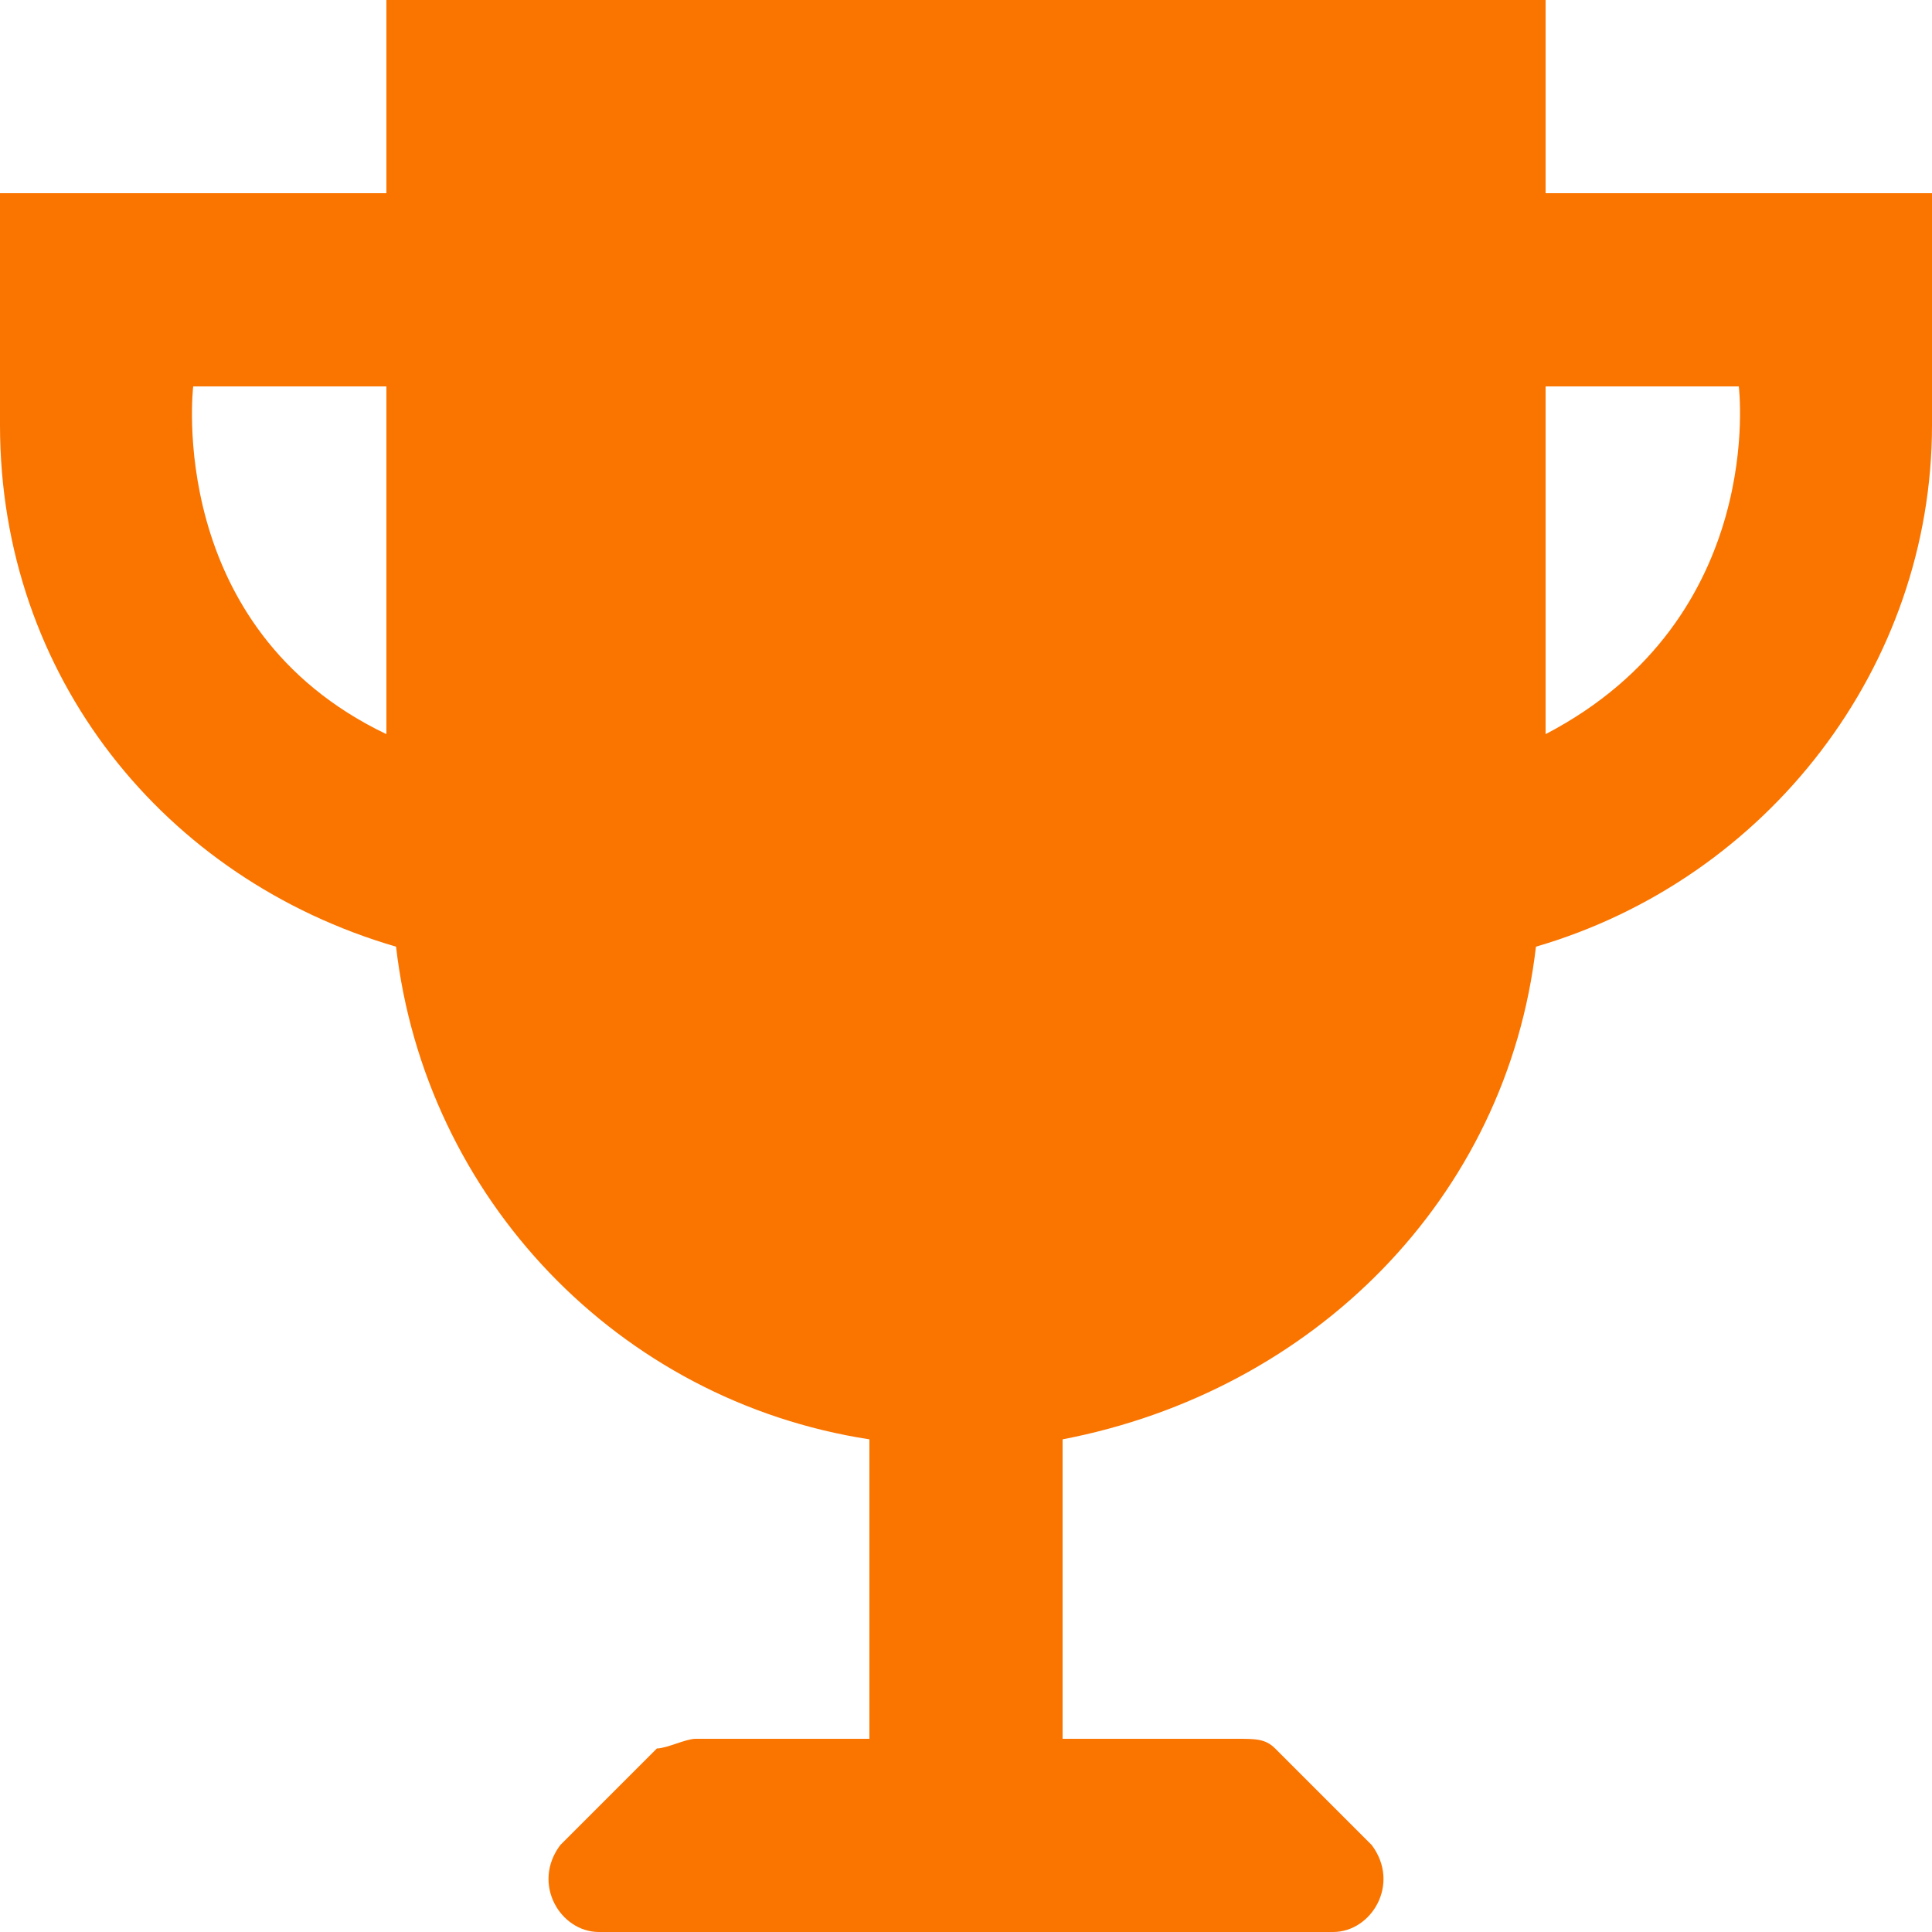 <svg width="20" height="20" viewBox="0 0 20 20" fill="none" xmlns="http://www.w3.org/2000/svg">
<path d="M16 2V0H4V2H0V4.4C0 7 1.7 9.1 4.1 9.8C4.4 12.4 6.4 14.5 9 14.9V18H7.2C7.1 18 6.9 18.1 6.8 18.1L5.8 19.1C5.5 19.5 5.8 20 6.2 20H13.8C14.2 20 14.5 19.5 14.2 19.1L13.2 18.1C13.1 18 13 18 12.8 18H11V14.9C13.6 14.4 15.6 12.4 15.9 9.8C18.3 9.1 20 6.9 20 4.4V2H16ZM4 7.6C1.7 6.5 2 4 2 4H4V7.6ZM16 7.6V4H18C18 4 18.3 6.4 16 7.6Z" fill="#FA7400"/>
</svg>
